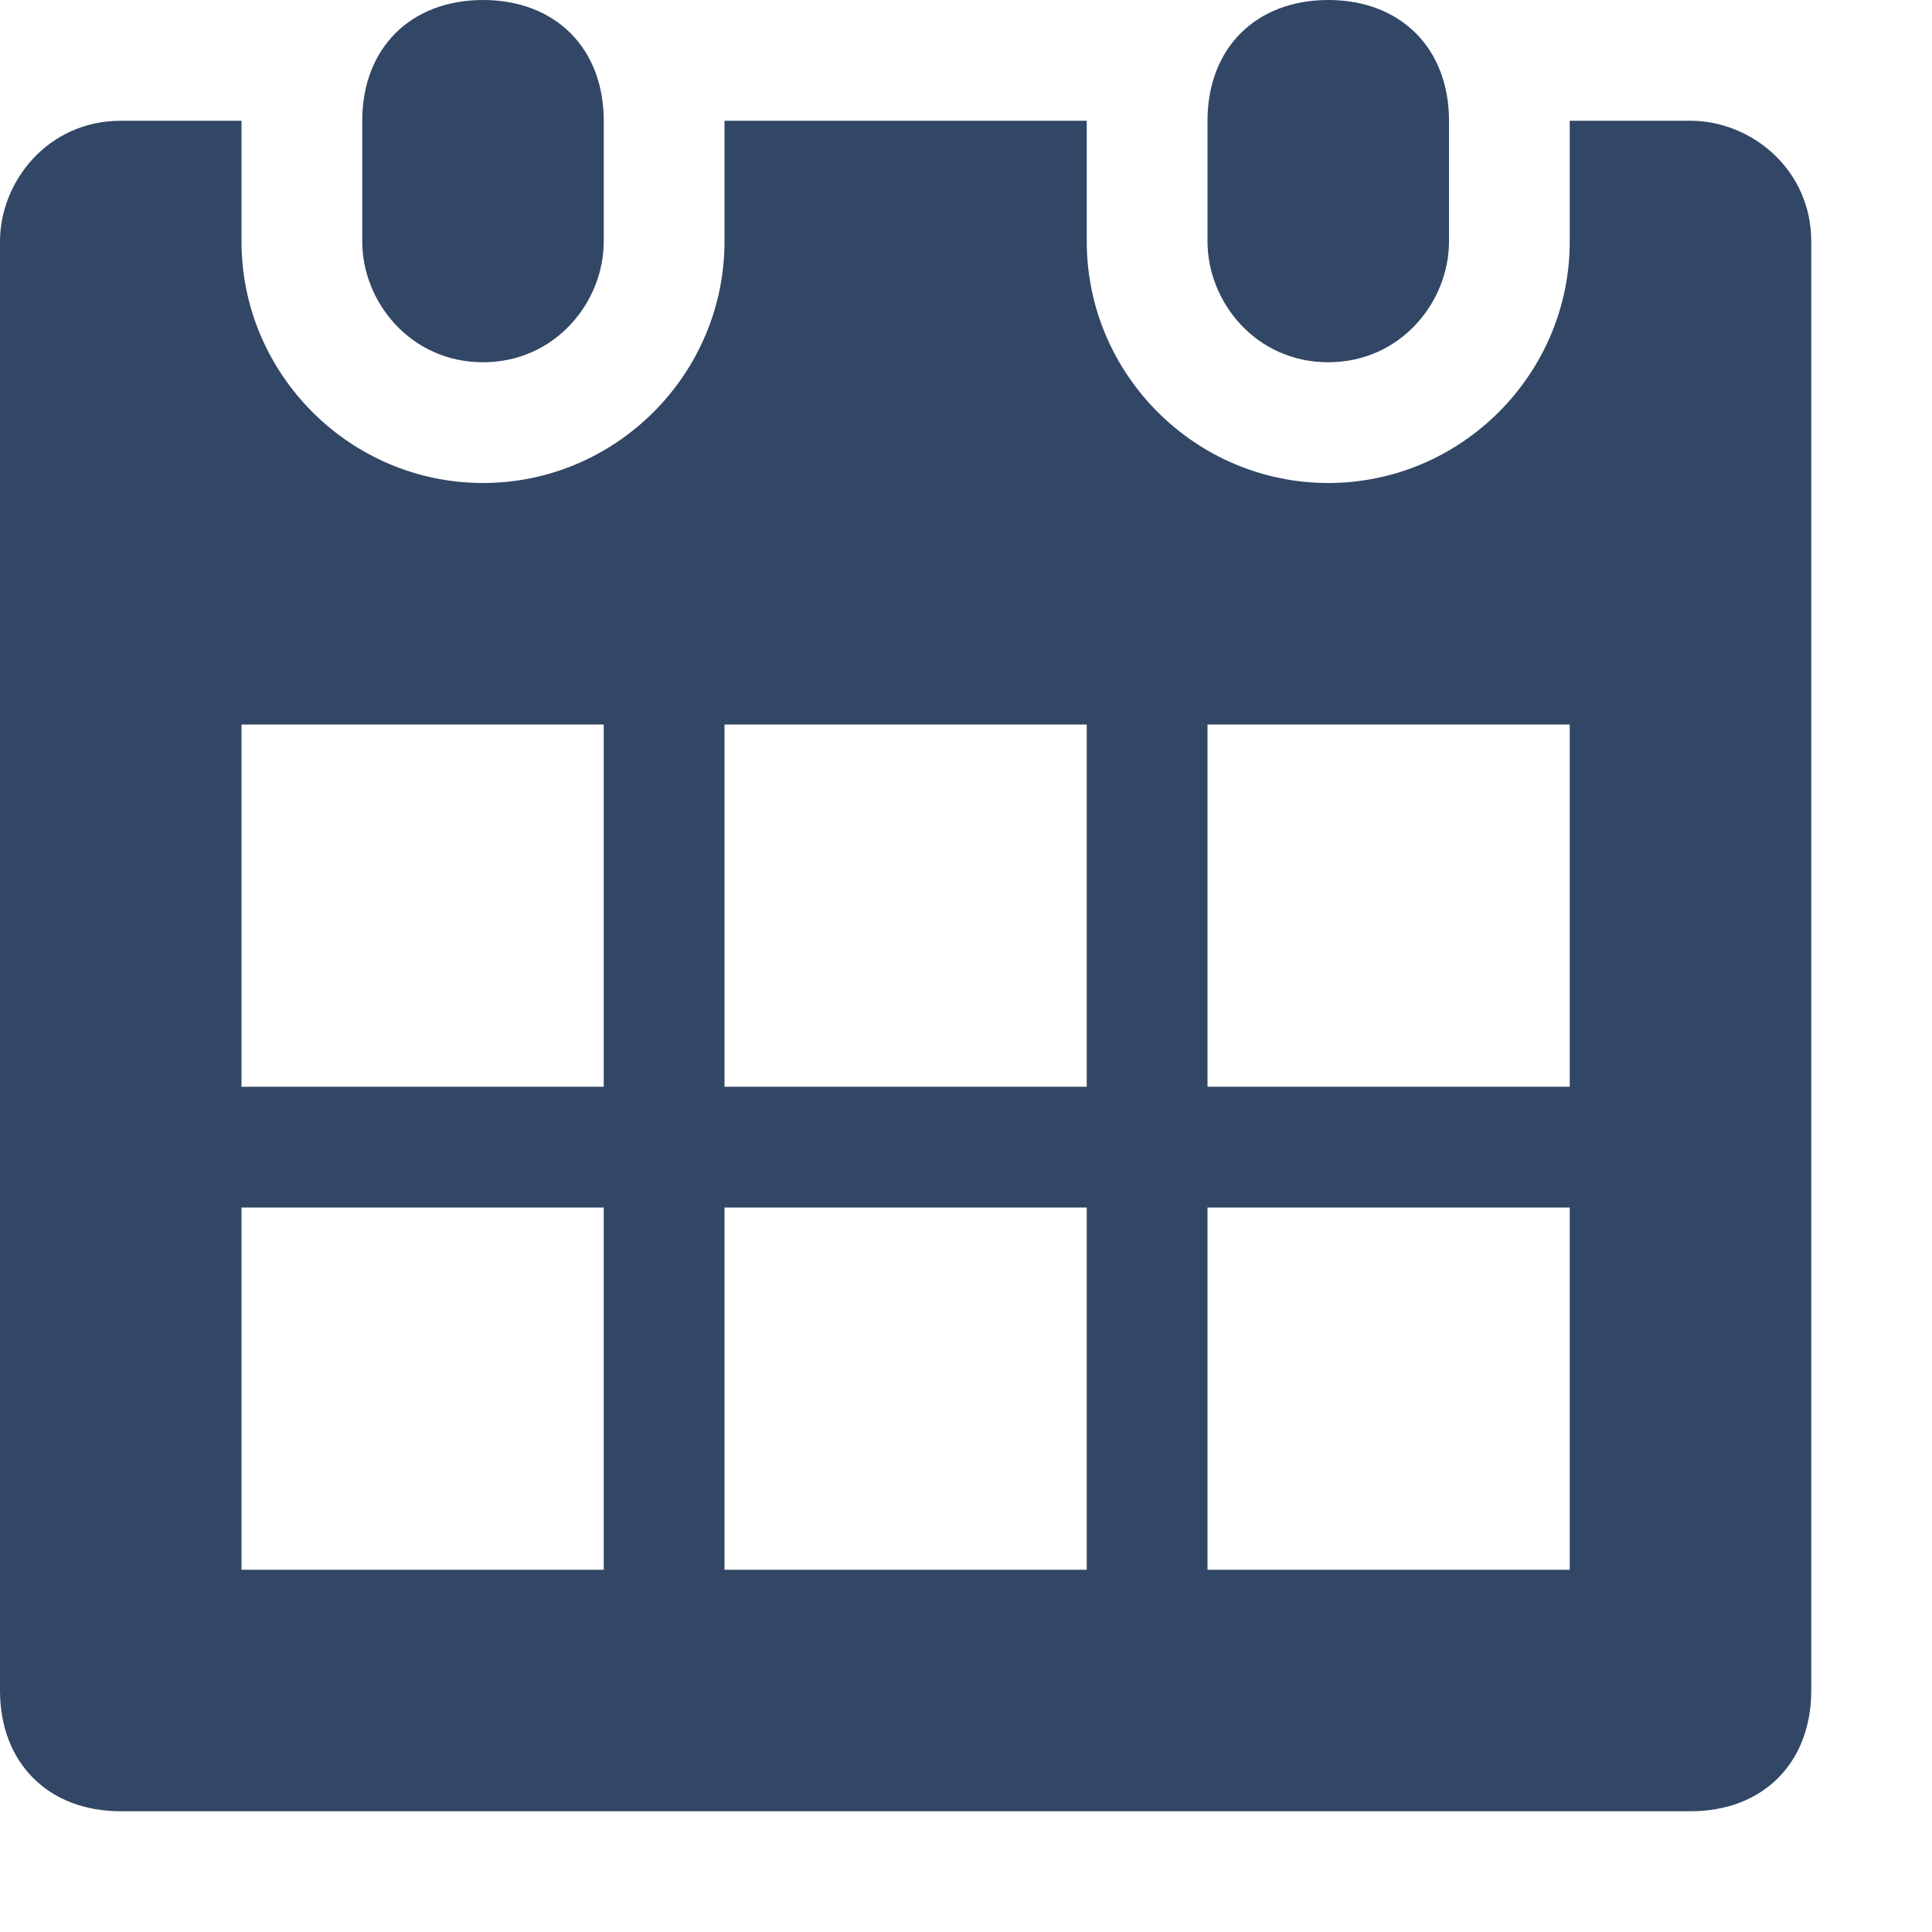 <svg width="16" height="16" viewBox="0 0 16 16" fill="none" xmlns="http://www.w3.org/2000/svg" xmlns:xlink="http://www.w3.org/1999/xlink">
	<desc>
			Created with Pixso.
	</desc>
	<defs/>
	<path id="Shape" d="M5 2C5 2.5 4.6 3 4 3C3.4 3 3 2.5 3 2L3 1C3 0.4 3.4 0 4 0C4.6 0 5 0.4 5 1L5 2ZM11 3C11.6 3 12 2.5 12 2L12 1C12 0.4 11.6 0 11 0C10.4 0 10 0.4 10 1L10 2C10 2.5 10.4 3 11 3ZM14 1L13 1L13 2C13 3.1 12.1 4 11 4C9.9 4 9 3.1 9 2L9 1L6 1L6 2C6 3.1 5.1 4 4 4C2.9 4 2 3.1 2 2L2 1L1 1C0.4 1 0 1.5 0 2L0 14C0 14.6 0.4 15 1 15L14 15C14.6 15 15 14.6 15 14L15 2C15 1.4 14.5 1 14 1ZM5 9L2 9L2 6L5 6L5 9ZM9 9L6 9L6 6L9 6L9 9ZM13 9L10 9L10 6L13 6L13 9ZM2 13L5 13L5 10L2 10L2 13ZM6 13L9 13L9 10L6 10L6 13ZM10 13L13 13L13 10L10 10L10 13Z" clip-rule="evenodd" fill="#324665" fill-opacity="1" fill-rule="evenodd"/>
</svg>
